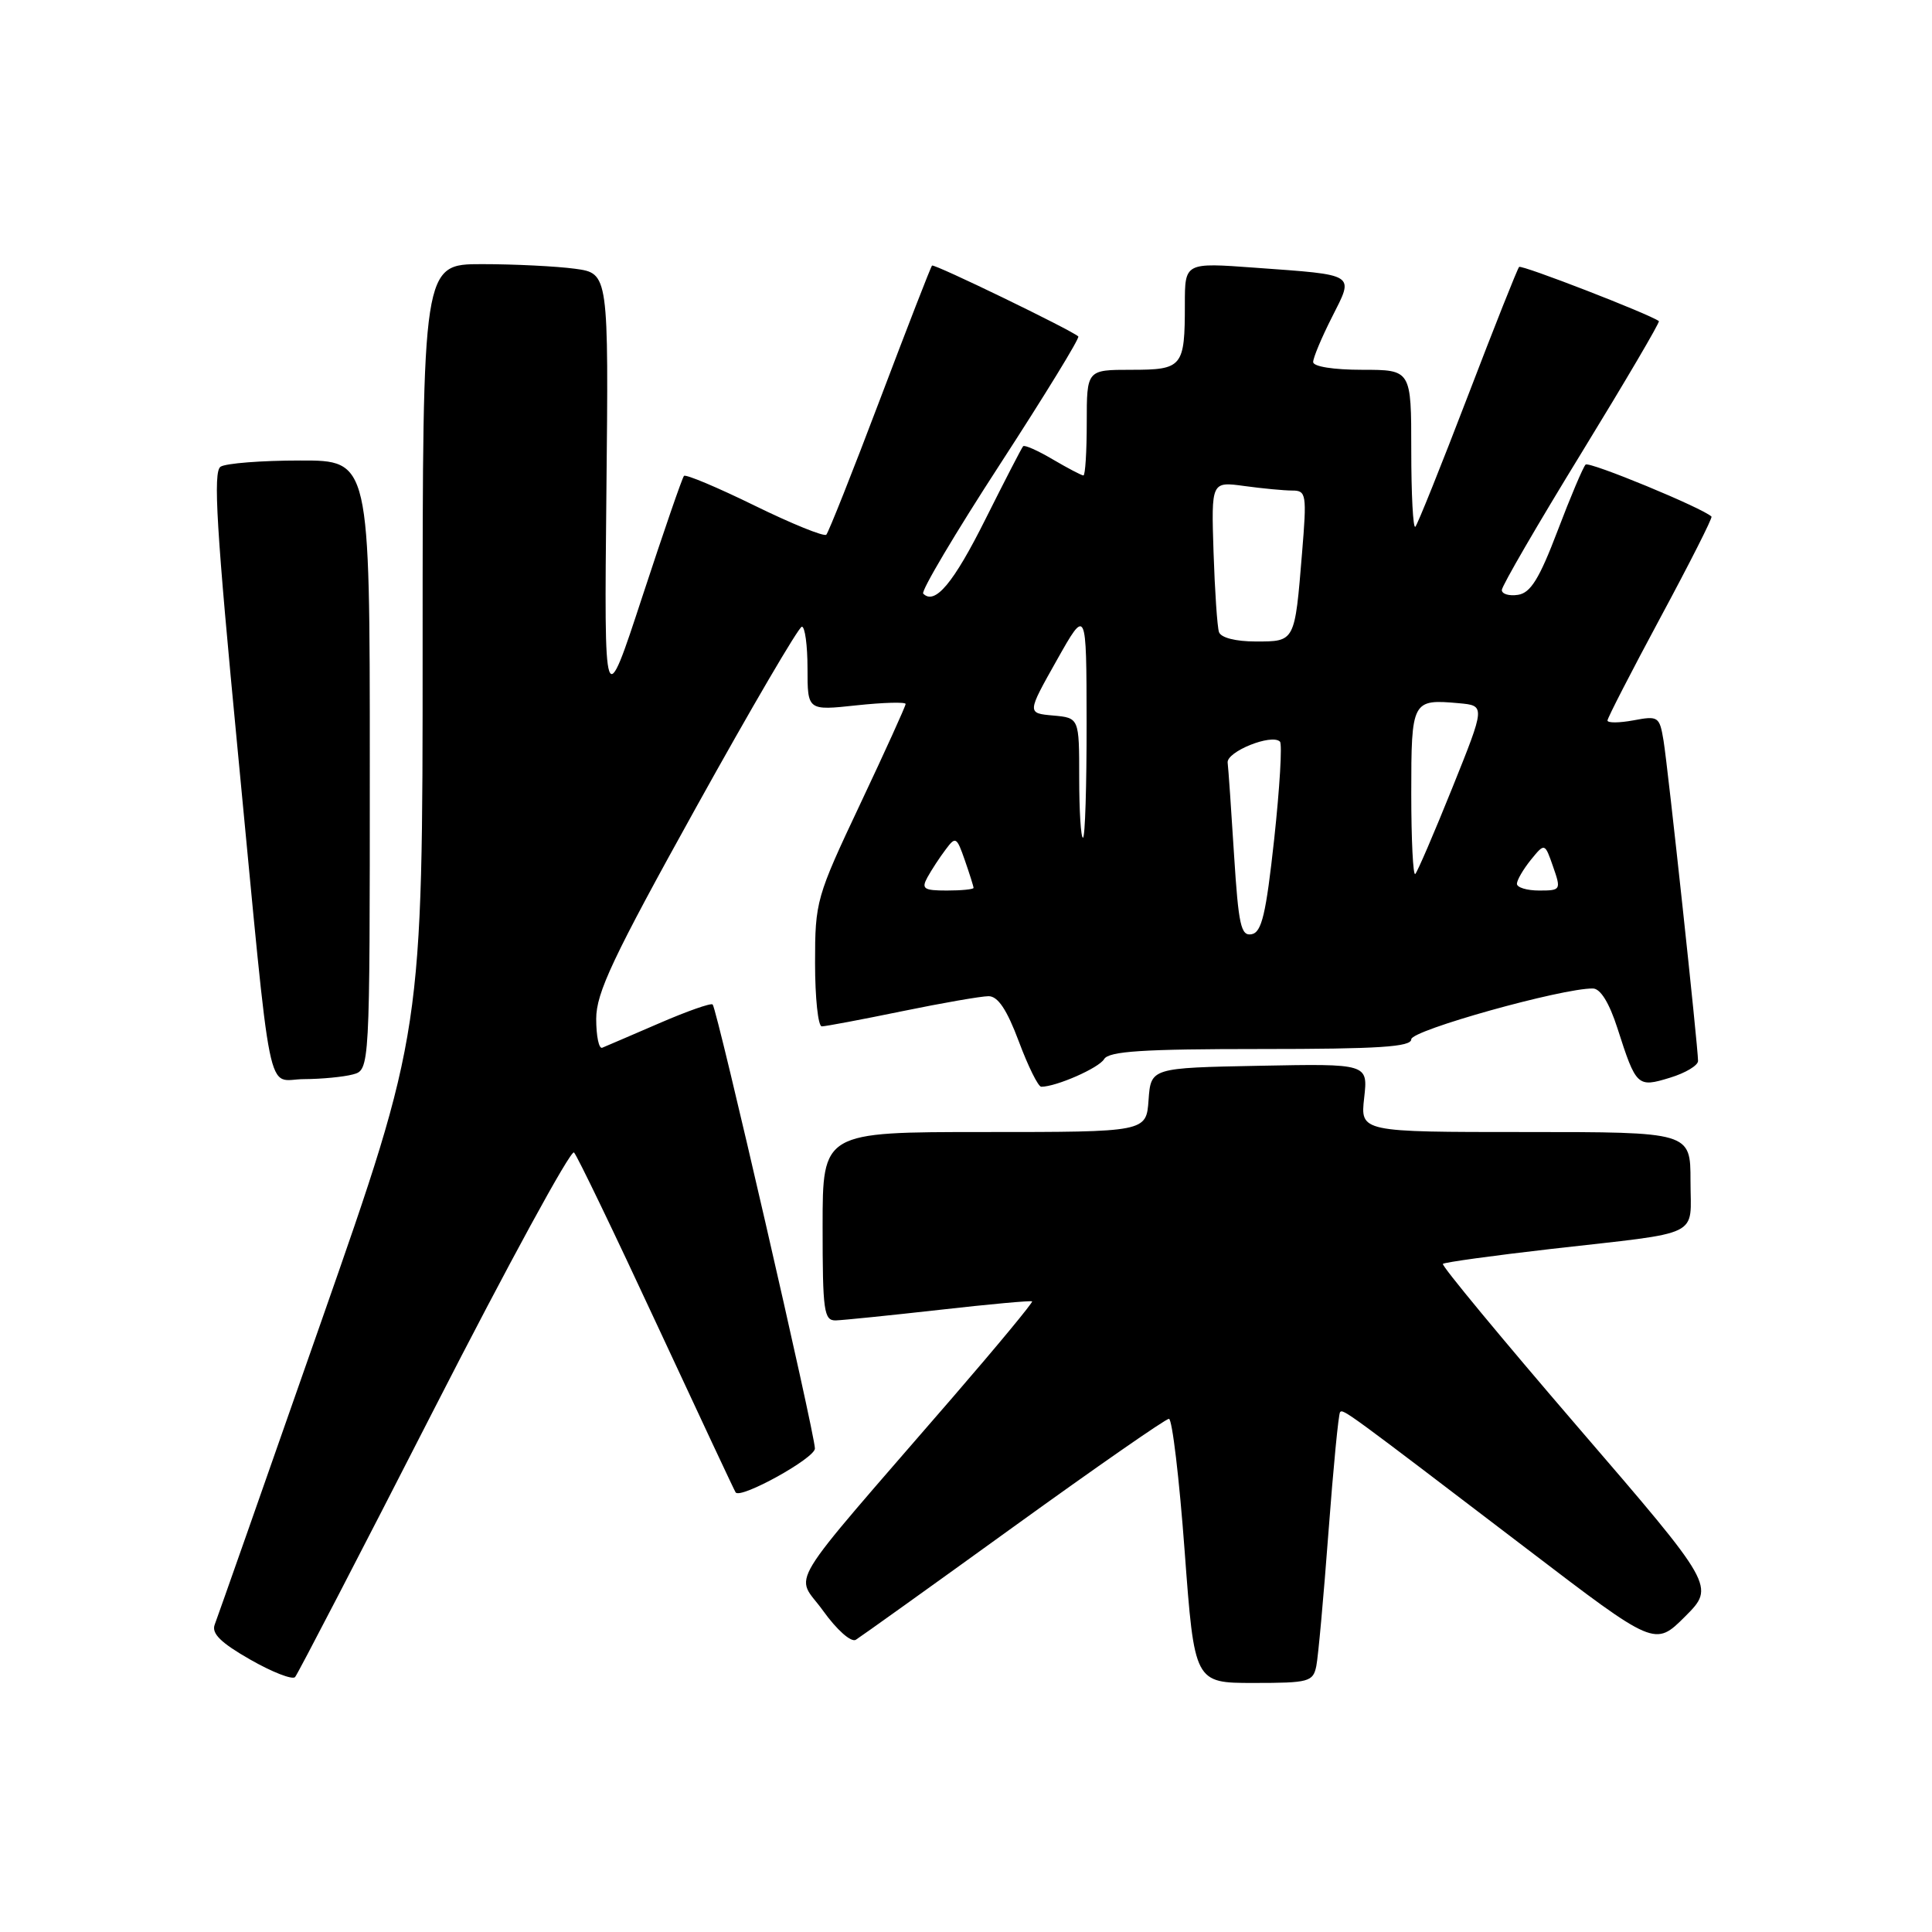 <?xml version="1.0" encoding="UTF-8" standalone="no"?>
<!DOCTYPE svg PUBLIC "-//W3C//DTD SVG 1.1//EN" "http://www.w3.org/Graphics/SVG/1.1/DTD/svg11.dtd" >
<svg xmlns="http://www.w3.org/2000/svg" xmlns:xlink="http://www.w3.org/1999/xlink" version="1.1" viewBox="0 0 256 256">
 <g >
 <path fill="currentColor"
d=" M 57.52 186.71 C 67.31 167.57 75.65 152.27 76.06 152.71 C 76.48 153.14 81.42 163.40 87.04 175.50 C 92.67 187.60 97.36 197.62 97.48 197.76 C 98.18 198.64 107.96 193.23 107.98 191.94 C 108.00 190.10 95.02 133.68 94.43 133.10 C 94.21 132.87 91.01 134.00 87.32 135.60 C 83.63 137.19 80.25 138.65 79.80 138.83 C 79.36 139.02 79.00 137.29 79.00 135.01 C 79.00 131.54 81.20 126.88 92.25 106.96 C 99.54 93.82 105.84 83.06 106.25 83.04 C 106.66 83.02 107.00 85.51 107.00 88.58 C 107.00 94.16 107.00 94.16 113.50 93.46 C 117.07 93.08 120.00 93.00 120.00 93.28 C 120.00 93.56 117.30 99.51 114.00 106.50 C 108.15 118.89 108.00 119.43 108.00 127.61 C 108.00 132.22 108.40 136.00 108.89 136.00 C 109.38 136.00 114.15 135.10 119.50 134.00 C 124.85 132.90 130.02 132.00 130.99 132.00 C 132.23 132.00 133.42 133.78 135.00 138.00 C 136.23 141.30 137.57 144.00 137.97 144.00 C 139.95 144.00 145.60 141.52 146.30 140.34 C 146.93 139.29 151.45 139.00 167.05 139.00 C 182.70 139.00 187.00 138.72 187.00 137.71 C 187.00 136.52 206.98 130.93 211.07 130.98 C 212.07 130.99 213.24 132.89 214.32 136.25 C 216.80 143.98 216.96 144.13 221.29 142.80 C 223.33 142.18 225.00 141.18 225.00 140.58 C 225.00 138.73 221.01 101.69 220.43 98.15 C 219.90 94.94 219.73 94.83 216.44 95.45 C 214.55 95.80 213.00 95.81 213.00 95.47 C 213.00 95.14 216.17 88.98 220.03 81.80 C 223.90 74.61 226.94 68.61 226.78 68.45 C 225.64 67.32 210.57 61.10 210.10 61.56 C 209.77 61.89 208.10 65.83 206.39 70.33 C 203.97 76.69 202.81 78.57 201.14 78.82 C 199.96 79.00 199.00 78.71 199.00 78.18 C 199.00 77.65 203.75 69.47 209.56 60.00 C 215.36 50.53 219.98 42.68 219.81 42.55 C 218.57 41.62 201.62 35.05 201.29 35.37 C 201.07 35.60 198.00 43.32 194.48 52.52 C 190.95 61.73 187.83 69.50 187.54 69.80 C 187.24 70.09 187.00 65.53 187.00 59.67 C 187.00 49.00 187.00 49.00 180.50 49.00 C 176.69 49.00 174.00 48.57 174.00 47.97 C 174.00 47.40 175.12 44.73 176.49 42.03 C 179.44 36.19 179.87 36.46 166.25 35.47 C 157.00 34.79 157.00 34.79 157.00 40.31 C 157.00 48.64 156.70 49.00 149.89 49.00 C 144.00 49.00 144.00 49.00 144.00 56.00 C 144.00 59.85 143.80 63.00 143.56 63.00 C 143.31 63.00 141.49 62.04 139.51 60.88 C 137.53 59.71 135.76 58.92 135.57 59.13 C 135.38 59.33 133.14 63.68 130.58 68.79 C 126.34 77.28 123.88 80.22 122.33 78.66 C 122.01 78.34 126.59 70.62 132.51 61.51 C 138.43 52.39 143.10 44.78 142.88 44.58 C 141.94 43.72 123.76 34.91 123.50 35.19 C 123.33 35.36 120.24 43.33 116.61 52.91 C 112.99 62.48 109.78 70.55 109.49 70.85 C 109.19 71.14 104.92 69.41 100.00 67.00 C 95.08 64.59 90.86 62.81 90.63 63.06 C 90.40 63.30 87.93 70.47 85.13 79.00 C 80.05 94.50 80.05 94.50 80.35 65.36 C 80.65 36.22 80.65 36.22 76.19 35.61 C 73.73 35.28 68.18 35.00 63.86 35.00 C 56.00 35.00 56.00 35.00 56.00 85.87 C 56.00 136.74 56.00 136.74 42.53 175.21 C 35.13 196.36 28.79 214.39 28.45 215.27 C 28.00 216.44 29.26 217.68 33.15 219.90 C 36.07 221.57 38.75 222.61 39.10 222.22 C 39.45 221.82 47.74 205.84 57.52 186.71 Z  M 174.42 220.75 C 174.67 219.51 175.39 211.53 176.03 203.00 C 176.67 194.47 177.36 187.32 177.57 187.11 C 177.99 186.68 178.37 186.96 202.40 205.29 C 219.29 218.18 219.29 218.18 223.28 214.20 C 227.26 210.21 227.26 210.21 209.03 189.04 C 199.01 177.39 190.98 167.69 191.19 167.47 C 191.41 167.26 197.86 166.37 205.54 165.49 C 225.85 163.18 224.00 164.08 224.00 156.48 C 224.00 150.00 224.00 150.00 202.12 150.00 C 180.25 150.00 180.25 150.00 180.76 145.47 C 181.27 140.94 181.27 140.94 166.88 141.22 C 152.50 141.50 152.50 141.50 152.19 145.75 C 151.89 150.00 151.89 150.00 130.44 150.00 C 109.00 150.00 109.00 150.00 109.00 162.50 C 109.00 173.75 109.17 175.00 110.75 174.96 C 111.71 174.93 117.90 174.30 124.50 173.56 C 131.10 172.81 136.62 172.31 136.76 172.44 C 136.90 172.57 132.18 178.28 126.26 185.13 C 103.39 211.57 105.38 208.30 109.06 213.43 C 110.89 215.98 112.77 217.65 113.40 217.28 C 114.00 216.91 123.41 210.18 134.30 202.31 C 145.20 194.44 154.46 188.00 154.89 188.00 C 155.32 188.00 156.26 195.88 156.97 205.50 C 158.27 223.00 158.27 223.00 166.12 223.00 C 173.45 223.00 173.99 222.85 174.42 220.75 Z  M 46.75 142.37 C 49.00 141.77 49.00 141.77 49.00 101.38 C 49.00 61.00 49.00 61.00 39.75 61.02 C 34.66 61.02 29.93 61.39 29.23 61.84 C 28.21 62.48 28.68 70.11 31.51 99.57 C 36.13 147.68 35.18 143.00 40.30 142.99 C 42.61 142.98 45.51 142.70 46.75 142.37 Z  M 163.52 113.30 C 163.15 107.36 162.77 101.85 162.67 101.06 C 162.50 99.60 168.51 97.18 169.60 98.27 C 169.92 98.58 169.57 104.38 168.84 111.16 C 167.75 121.13 167.19 123.53 165.85 123.79 C 164.43 124.06 164.11 122.59 163.52 113.30 Z  M 122.89 116.25 C 123.42 115.29 124.49 113.64 125.28 112.60 C 126.62 110.79 126.76 110.86 127.85 114.00 C 128.48 115.81 129.00 117.46 129.00 117.65 C 129.00 117.84 127.41 118.00 125.46 118.00 C 122.40 118.00 122.06 117.77 122.89 116.25 Z  M 201.00 117.11 C 201.00 116.62 201.83 115.20 202.84 113.94 C 204.69 111.67 204.69 111.67 205.79 114.83 C 206.87 117.92 206.82 118.00 203.95 118.00 C 202.33 118.00 201.00 117.60 201.00 117.11 Z  M 187.00 105.14 C 187.00 92.81 187.10 92.62 193.31 93.18 C 196.82 93.50 196.82 93.50 192.44 104.39 C 190.03 110.38 187.82 115.52 187.53 115.81 C 187.24 116.10 187.00 111.29 187.00 105.14 Z  M 143.00 103.06 C 143.00 95.12 143.00 95.12 139.54 94.81 C 136.08 94.50 136.08 94.50 140.02 87.50 C 143.96 80.50 143.96 80.50 143.98 95.75 C 143.99 104.14 143.78 111.00 143.50 111.00 C 143.22 111.00 143.00 107.43 143.00 103.06 Z  M 161.52 83.75 C 161.29 83.06 160.97 78.29 160.80 73.15 C 160.50 63.80 160.50 63.80 164.89 64.40 C 167.30 64.73 170.16 65.00 171.24 65.00 C 173.09 65.00 173.17 65.49 172.53 73.25 C 171.56 85.10 171.62 85.00 166.40 85.00 C 163.72 85.00 161.77 84.50 161.52 83.75 Z "/>
</g>
</svg>